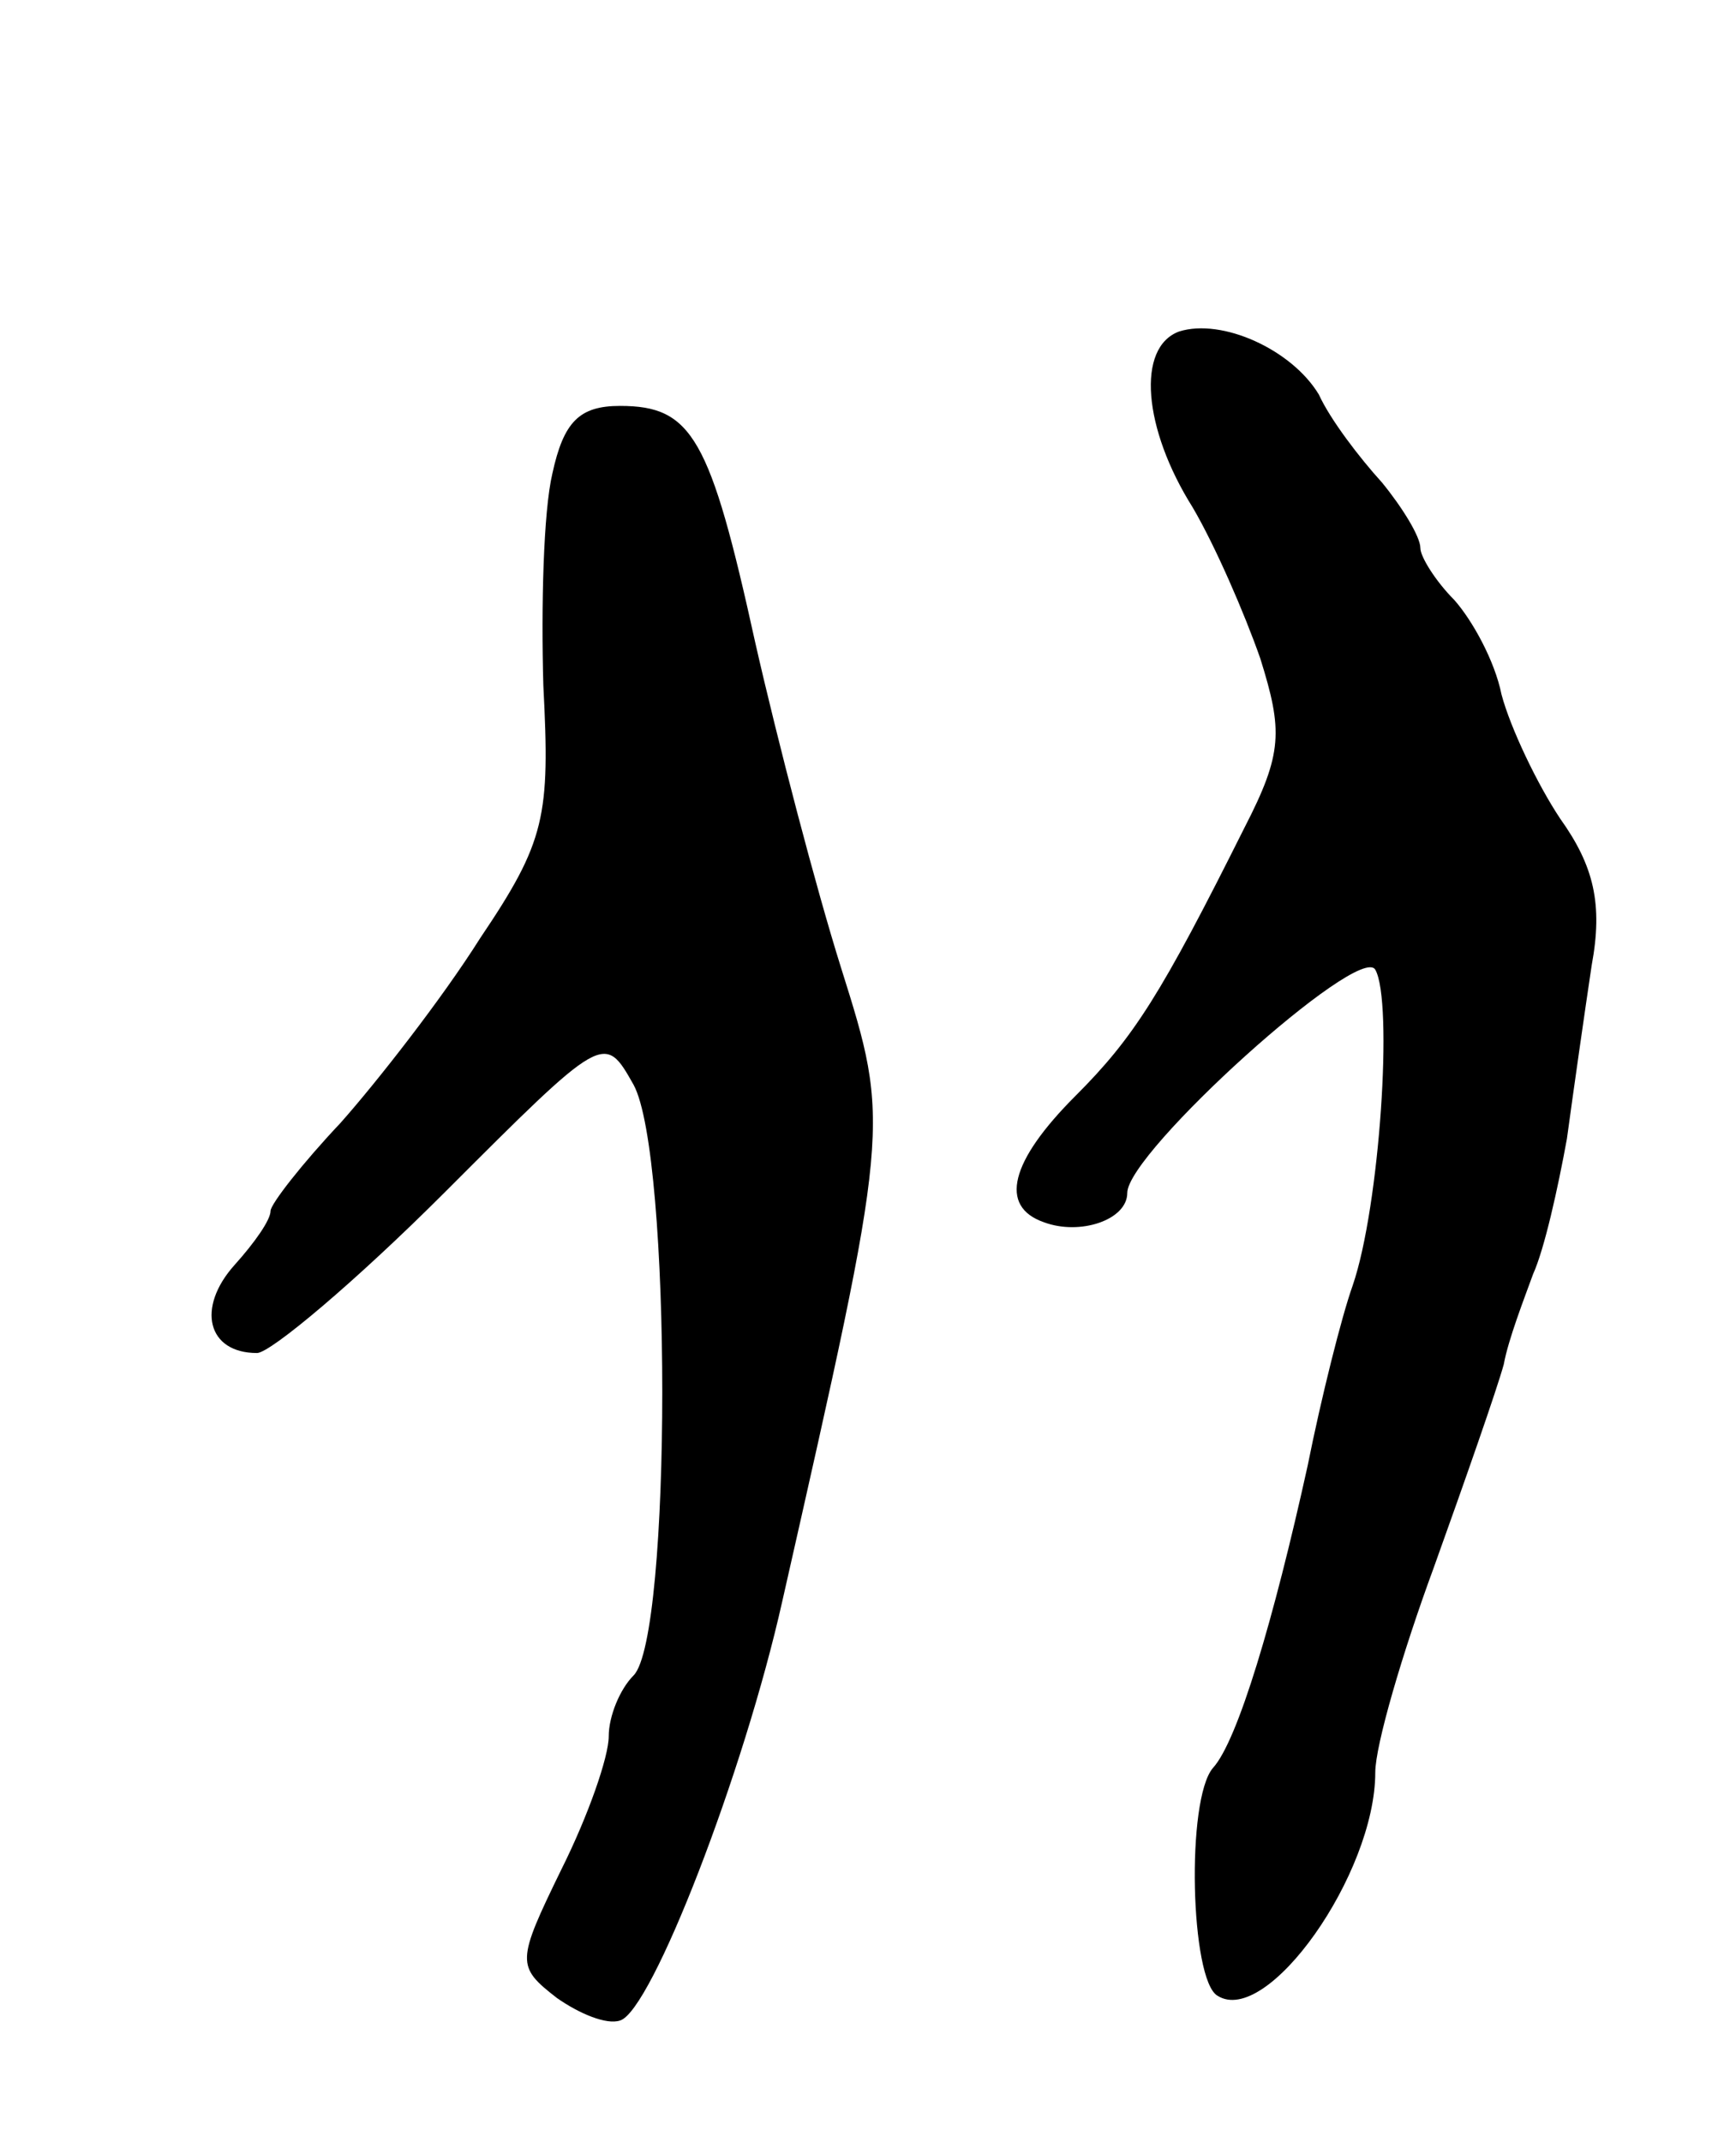 <svg version="1.0" xmlns="http://www.w3.org/2000/svg"
 width="77pt" height="95pt" viewBox="0 0 77 95"
 preserveAspectRatio="xMidYMid meet">
<g transform="translate(0,95) scale(0.1,-0.1)"
fill="#000000" stroke="none">
<path d="M523 803 c-19 -7 -16 -43 6 -78 10 -17 23 -47 30 -67 10 -32 10 -42
-7 -75 -37 -74 -49 -93 -75 -119 -29 -29 -34 -49 -14 -56 16 -6 37 1 37 13 0
18 103 111 110 99 8 -14 2 -105 -10 -140 -5 -14 -14 -50 -20 -80 -15 -68 -31
-122 -42 -134 -12 -14 -10 -94 2 -101 22 -14 70 54 70 99 0 12 12 53 26 91 14
39 28 79 31 90 2 11 9 29 13 40 5 11 11 38 15 60 3 22 8 57 11 77 5 27 1 44
-14 65 -10 15 -22 40 -26 55 -3 15 -13 33 -21 42 -8 8 -15 19 -15 23 0 5 -8
18 -17 29 -10 11 -23 28 -28 39 -12 20 -43 34 -62 28z"/>
<path d="M245 740 c-4 -17 -5 -59 -4 -94 3 -58 1 -69 -28 -112 -17 -27 -46
-64 -62 -82 -17 -18 -31 -36 -31 -39 0 -4 -7 -14 -16 -24 -17 -19 -12 -39 10
-39 6 0 44 32 83 71 71 71 71 71 84 48 17 -31 17 -245 0 -262 -6 -6 -11 -18
-11 -27 0 -9 -9 -35 -21 -59 -20 -41 -20 -43 -2 -57 10 -7 22 -12 28 -10 14 4
55 110 72 186 48 212 48 211 26 281 -11 35 -28 100 -38 144 -20 91 -28 105
-60 105 -18 0 -25 -7 -30 -30z"/>
</g>
</svg>
